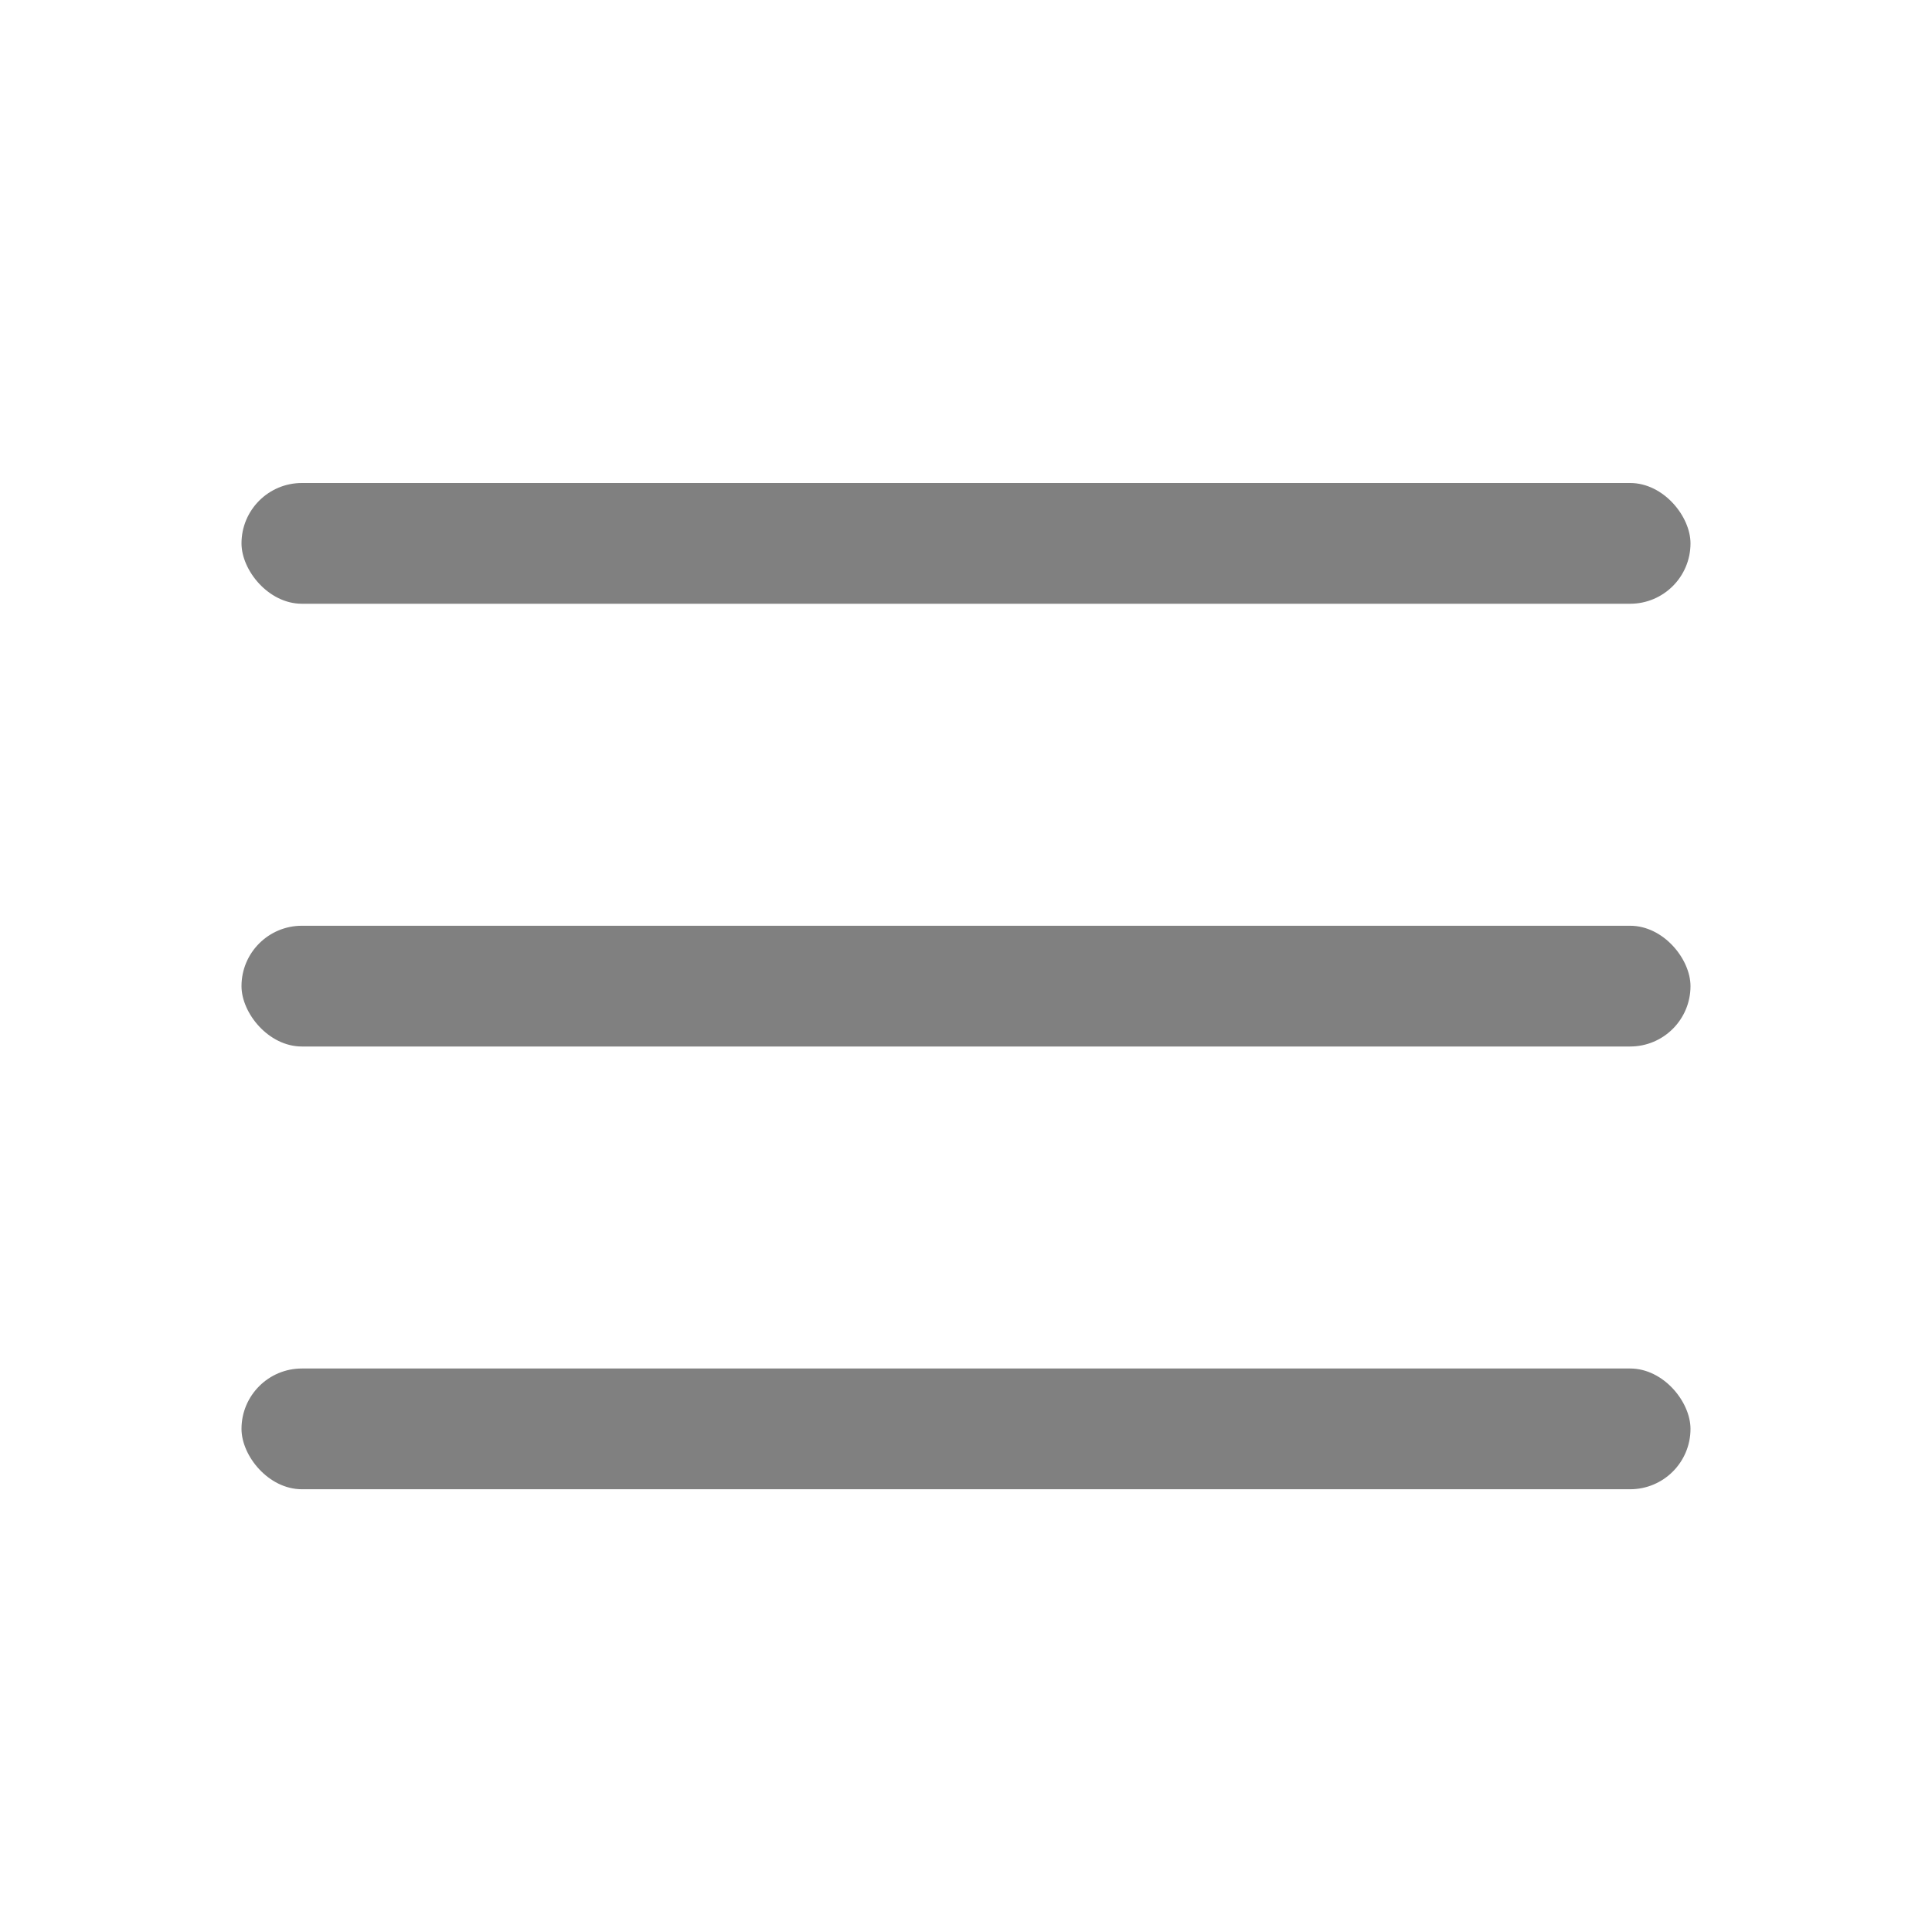 <svg width="24" height="24" viewBox="0 0 24 24" fill="none" xmlns="http://www.w3.org/2000/svg">
<rect x="3" y="6" width="18" height="1.5" rx="0.75" fill="#808080"/>
<rect x="3" y="11.5" width="18" height="1.5" rx="0.75" fill="#808080"/>
<rect x="3" y="17" width="18" height="1.5" rx="0.75" fill="#808080"/>
</svg>
